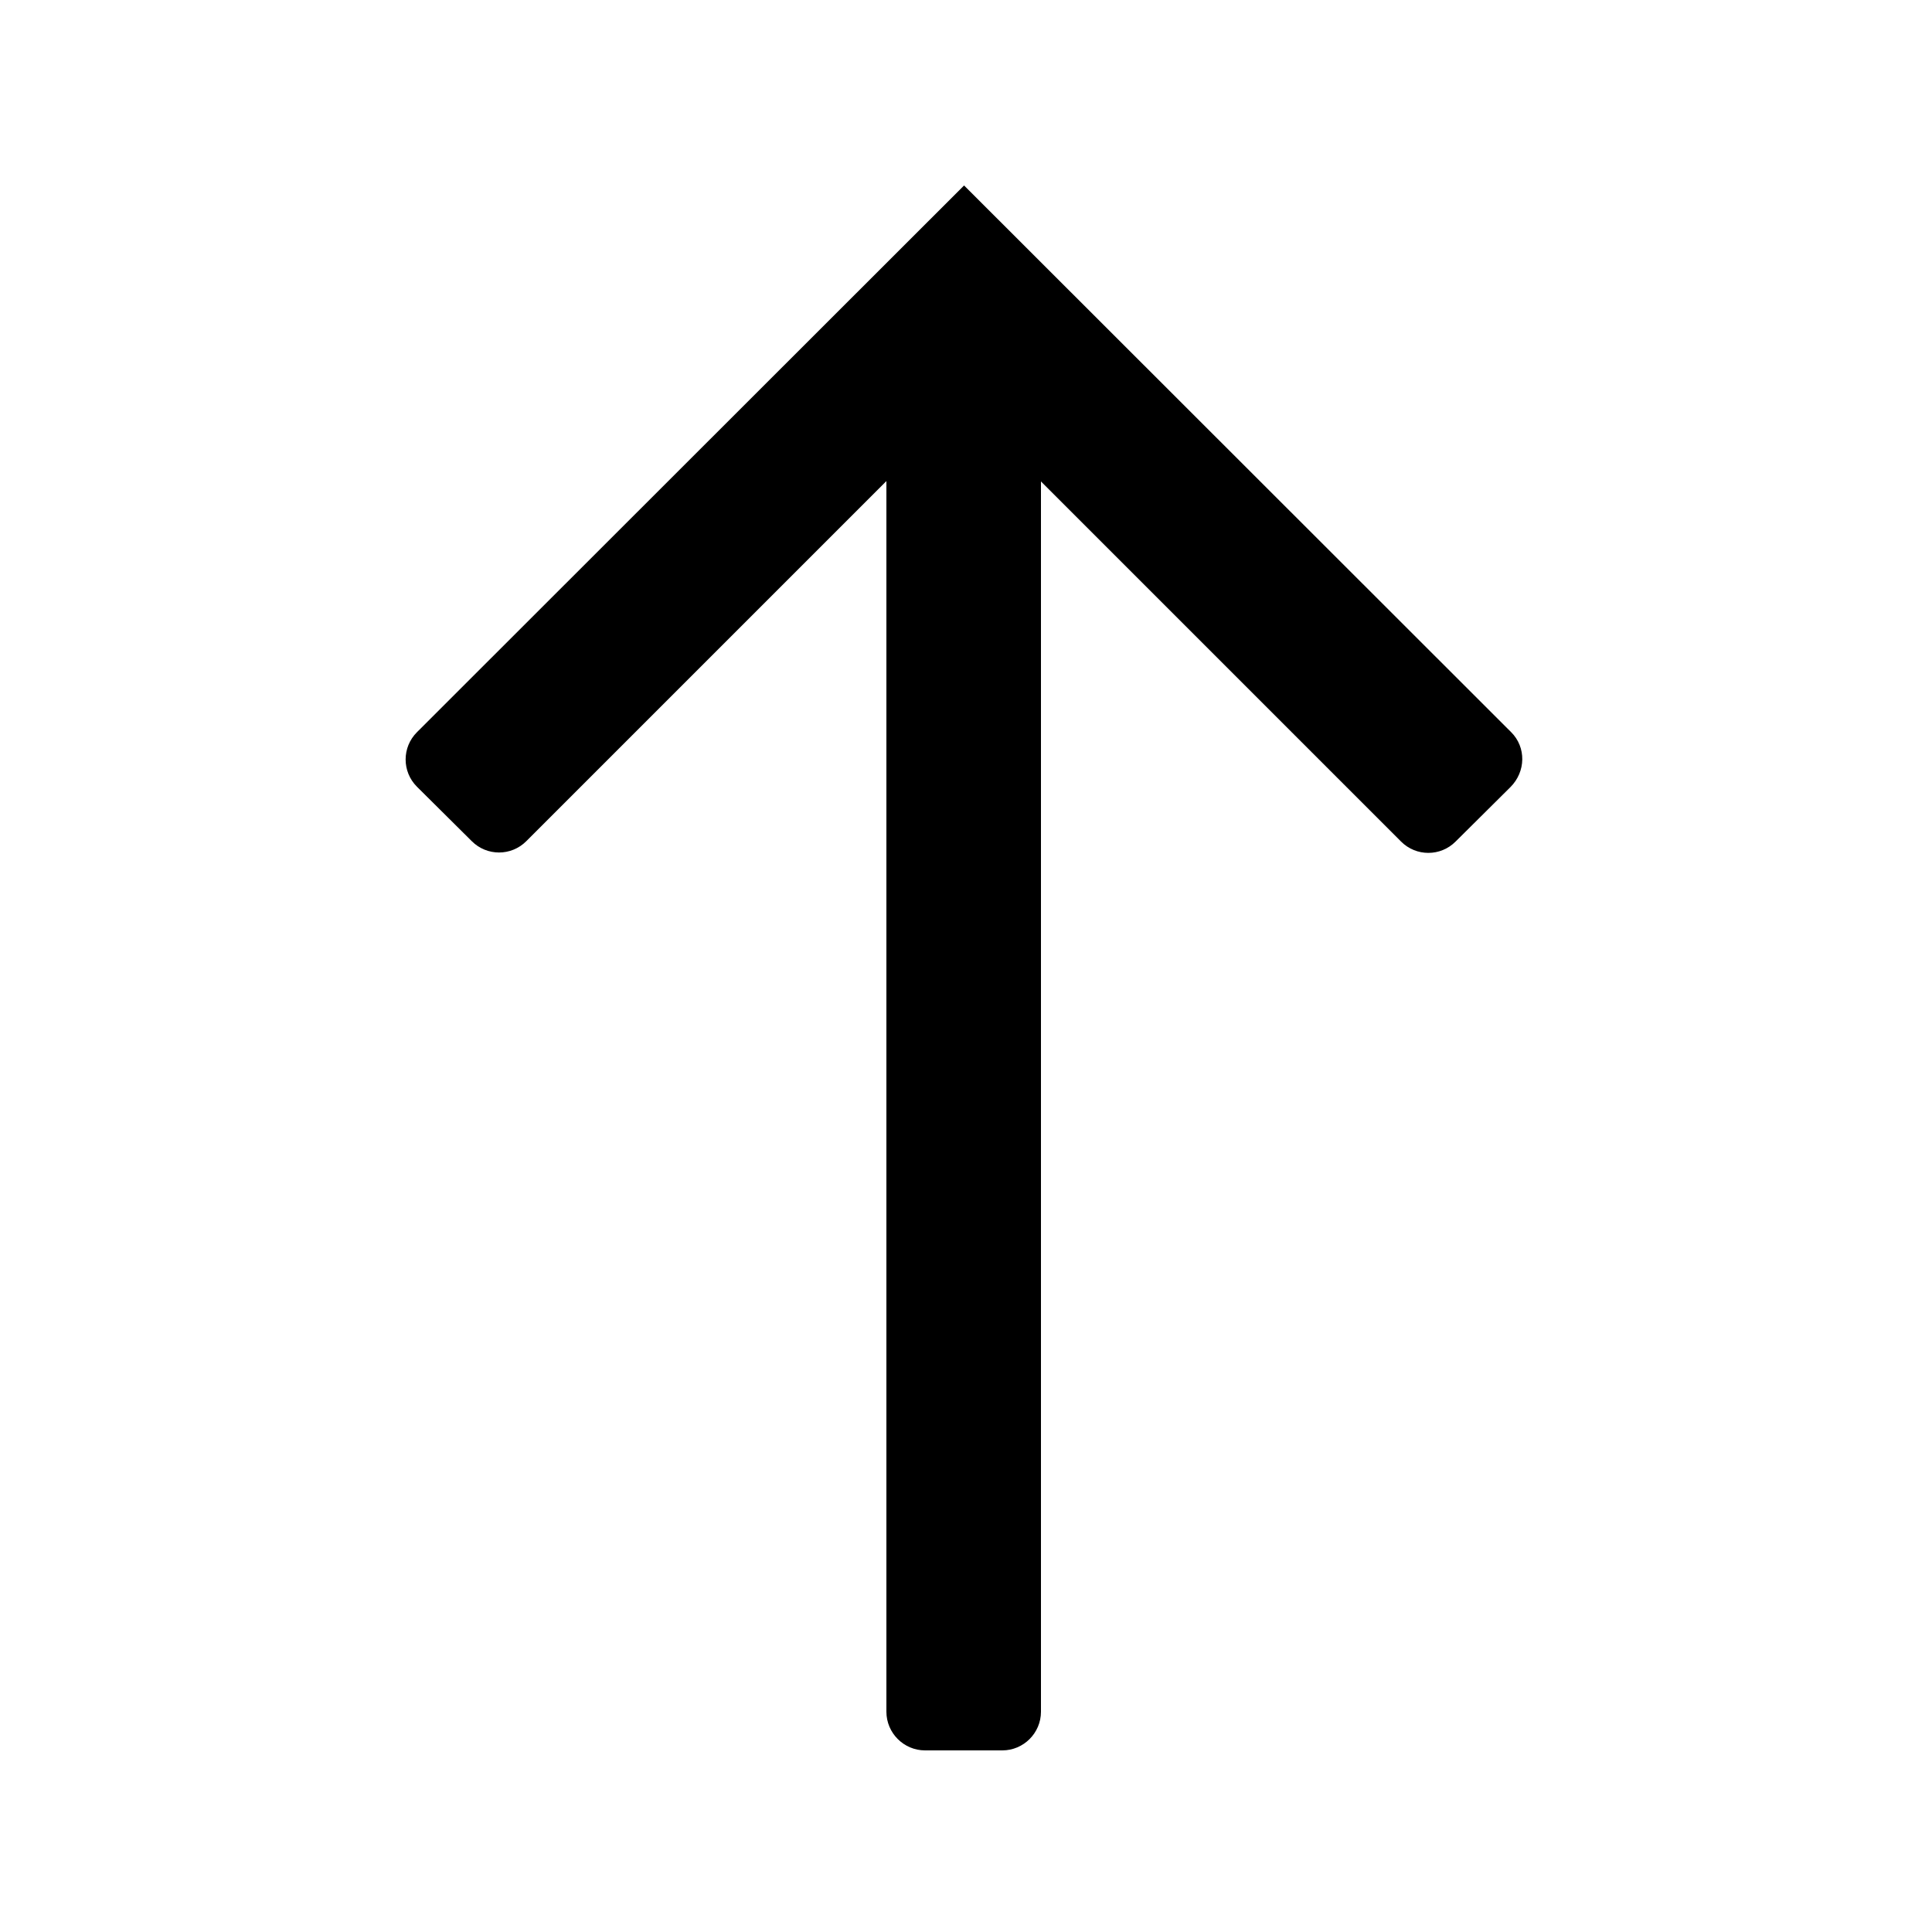 <?xml version="1.0" encoding="utf-8"?>
<!-- Generator: Adobe Illustrator 23.0.4, SVG Export Plug-In . SVG Version: 6.00 Build 0)  -->
<svg version="1.1" id="Layer_1" xmlns="http://www.w3.org/2000/svg" xmlns:xlink="http://www.w3.org/1999/xlink" x="0px" y="0px"
	 viewBox="0 0 500 500" style="enable-background:new 0 0 500 500;" xml:space="preserve">
<title>arrow-up</title>
<path id="Artboard_1" d="M391.1,189.5L249.5,48L107.9,189.5c-3.9,3.9-3.9,10.2,0,14.1c0,0,0,0,0,0l14.2,14.1
	c3.9,3.9,10.2,3.9,14.1,0c0,0,0,0,0,0l93.2-93.2V443c0,5.5,4.5,10,10,10h20c5.5,0,10-4.5,10-10V124.6l93.2,93.2
	c3.9,3.9,10.2,3.9,14.1,0c0,0,0,0,0,0l14.2-14.1C394.9,199.7,395,193.4,391.1,189.5C391.1,189.5,391.1,189.5,391.1,189.5z"/>
</svg>
